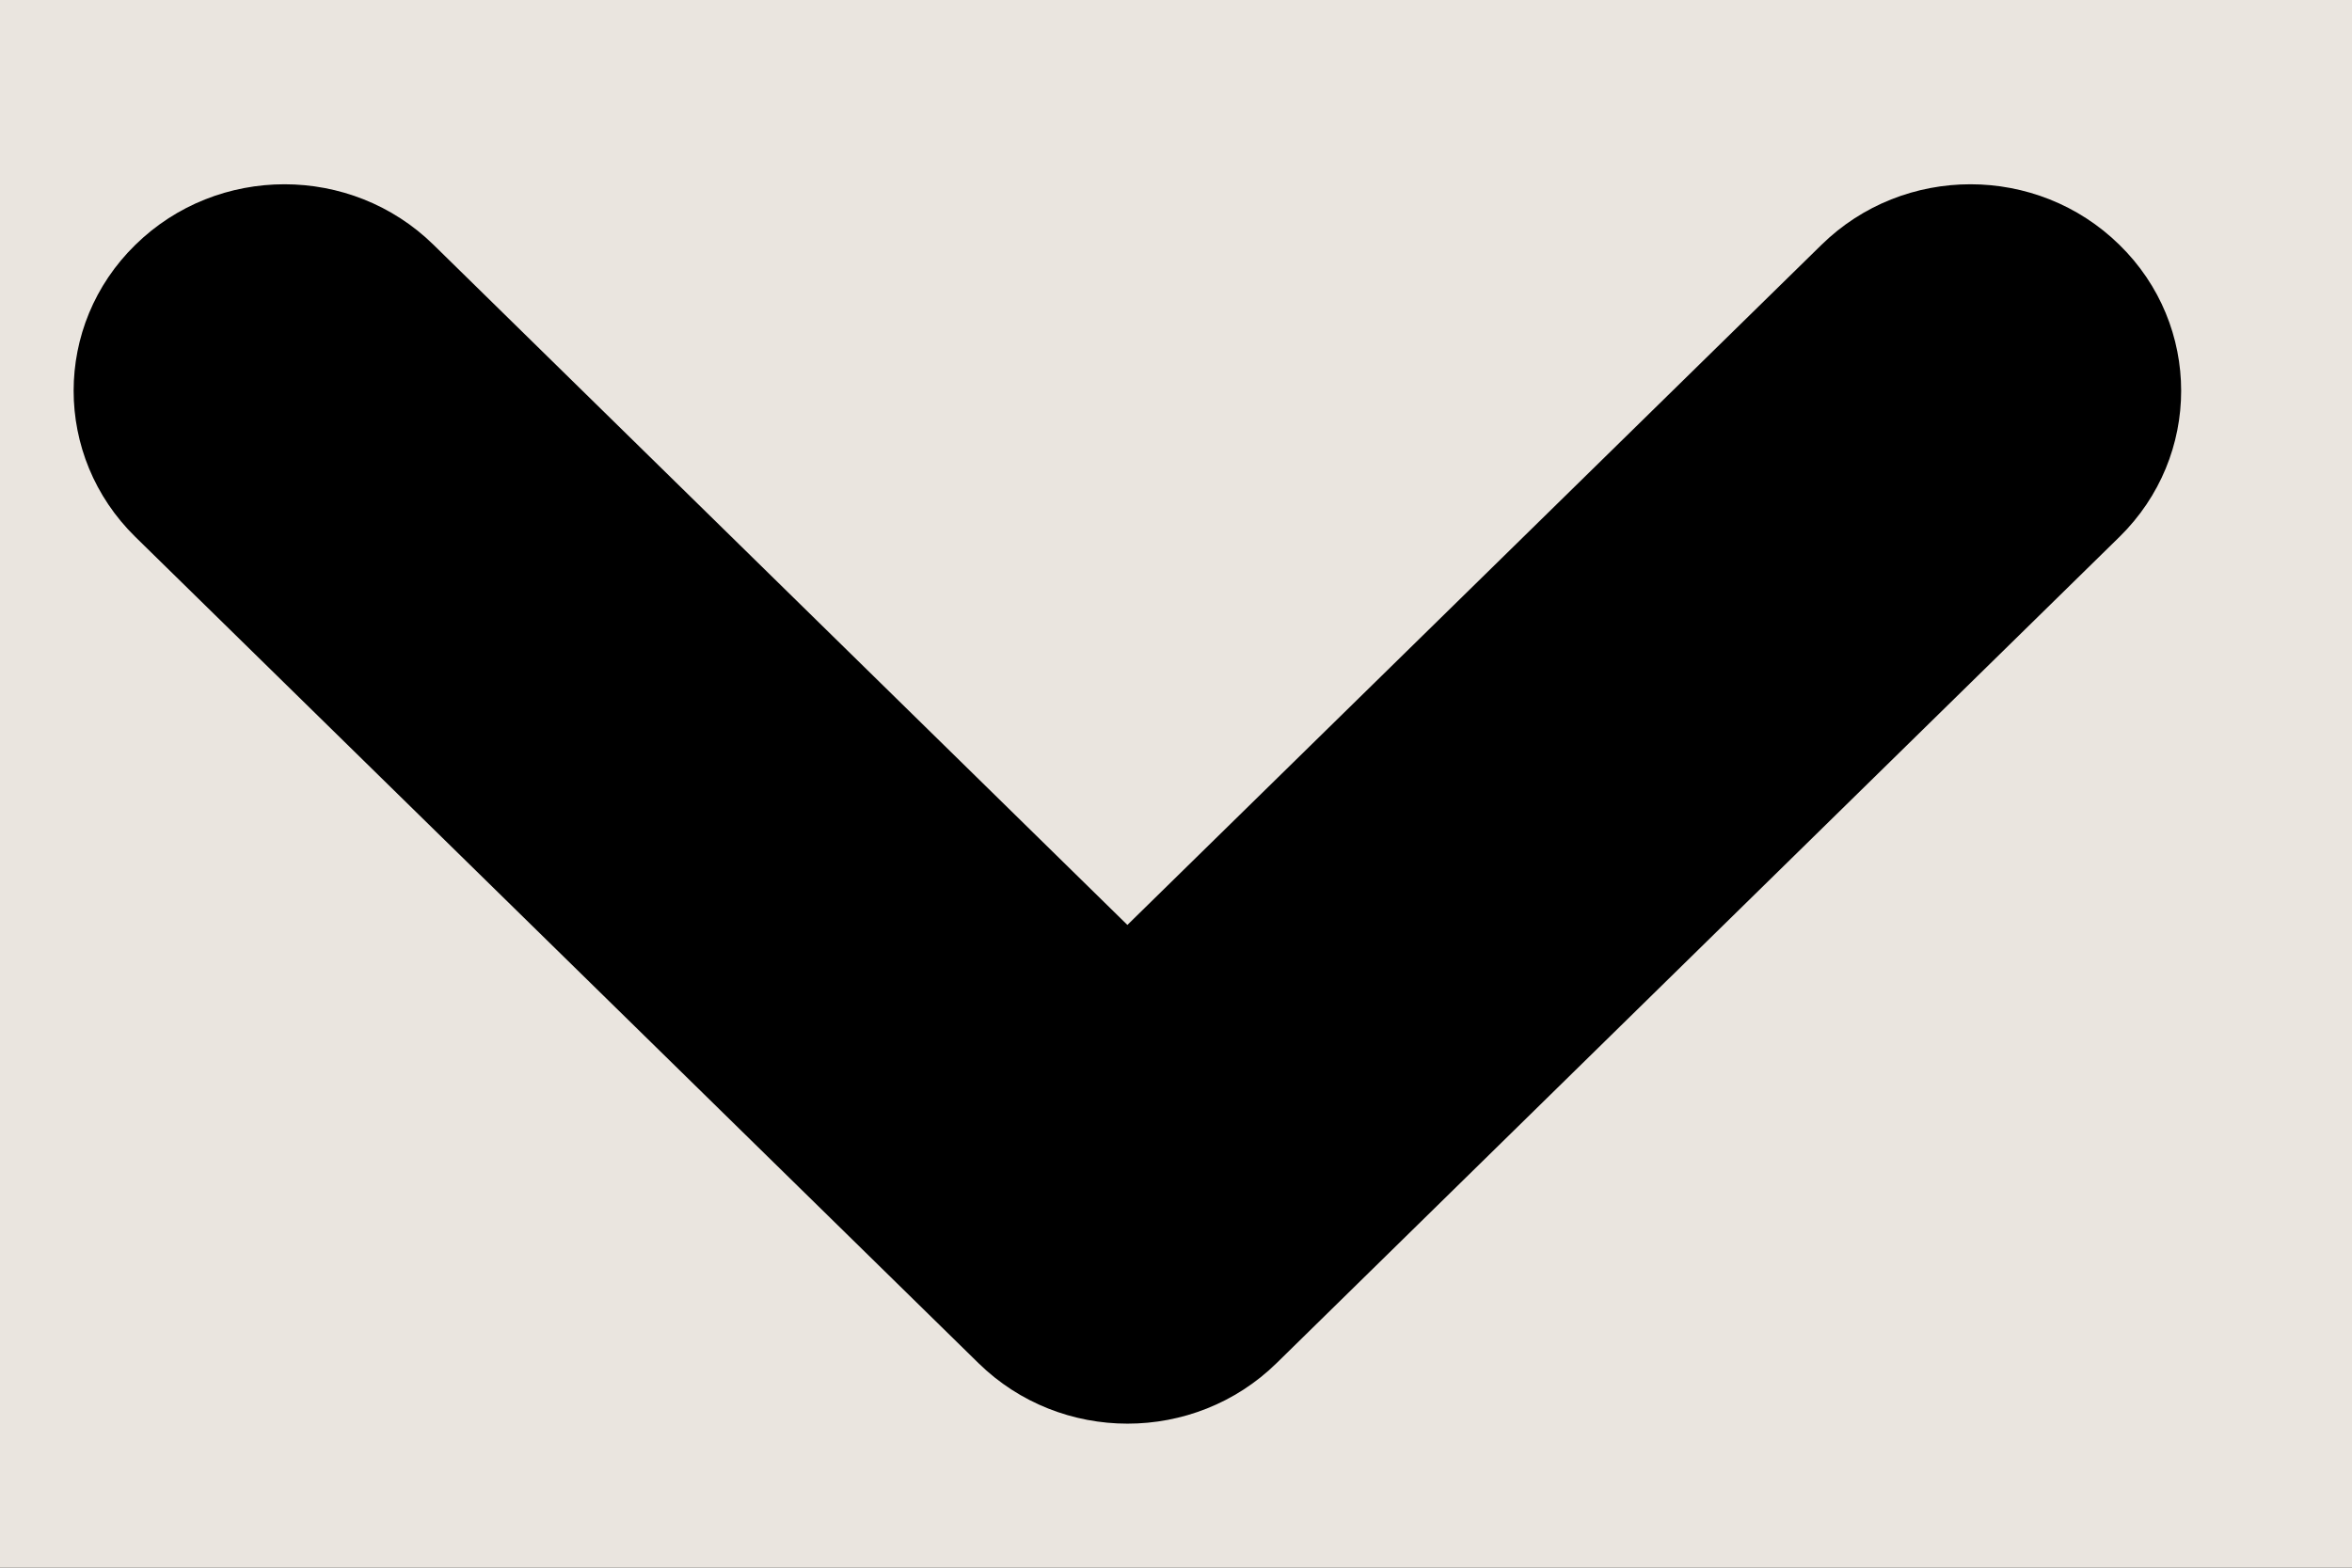 <svg width="9" height="6" viewBox="0 0 9 6" fill="none" xmlns="http://www.w3.org/2000/svg">
<rect width="9" height="6" fill="#262627"/>
<g id="Librabry" clip-path="url(#clip0_0_1)">
<rect width="1920" height="4344" transform="translate(-402 -1348)" fill="#EAE5DF"/>
<g id="Group 82">
<g id="Group 80">
<rect id="Rectangle 39" x="-160.763" y="-13.763" width="184.526" height="31.308" stroke="#A58842" stroke-width="0.474"/>
<path id="Vector" fill-rule="evenodd" clip-rule="evenodd" d="M0.518 0.937C0.833 0.628 1.344 0.628 1.659 0.937L4.314 3.54L6.97 0.937C7.285 0.628 7.795 0.628 8.11 0.937C8.425 1.245 8.425 1.746 8.11 2.055L4.885 5.217C4.57 5.526 4.059 5.526 3.744 5.217L0.518 2.055C0.203 1.746 0.203 1.245 0.518 0.937Z" fill="black"/>
</g>
</g>
</g>
<defs>
<clipPath id="clip0_0_1">
<rect width="1920" height="4344" fill="white" transform="translate(-402 -1348)"/>
</clipPath>
</defs>
</svg>
